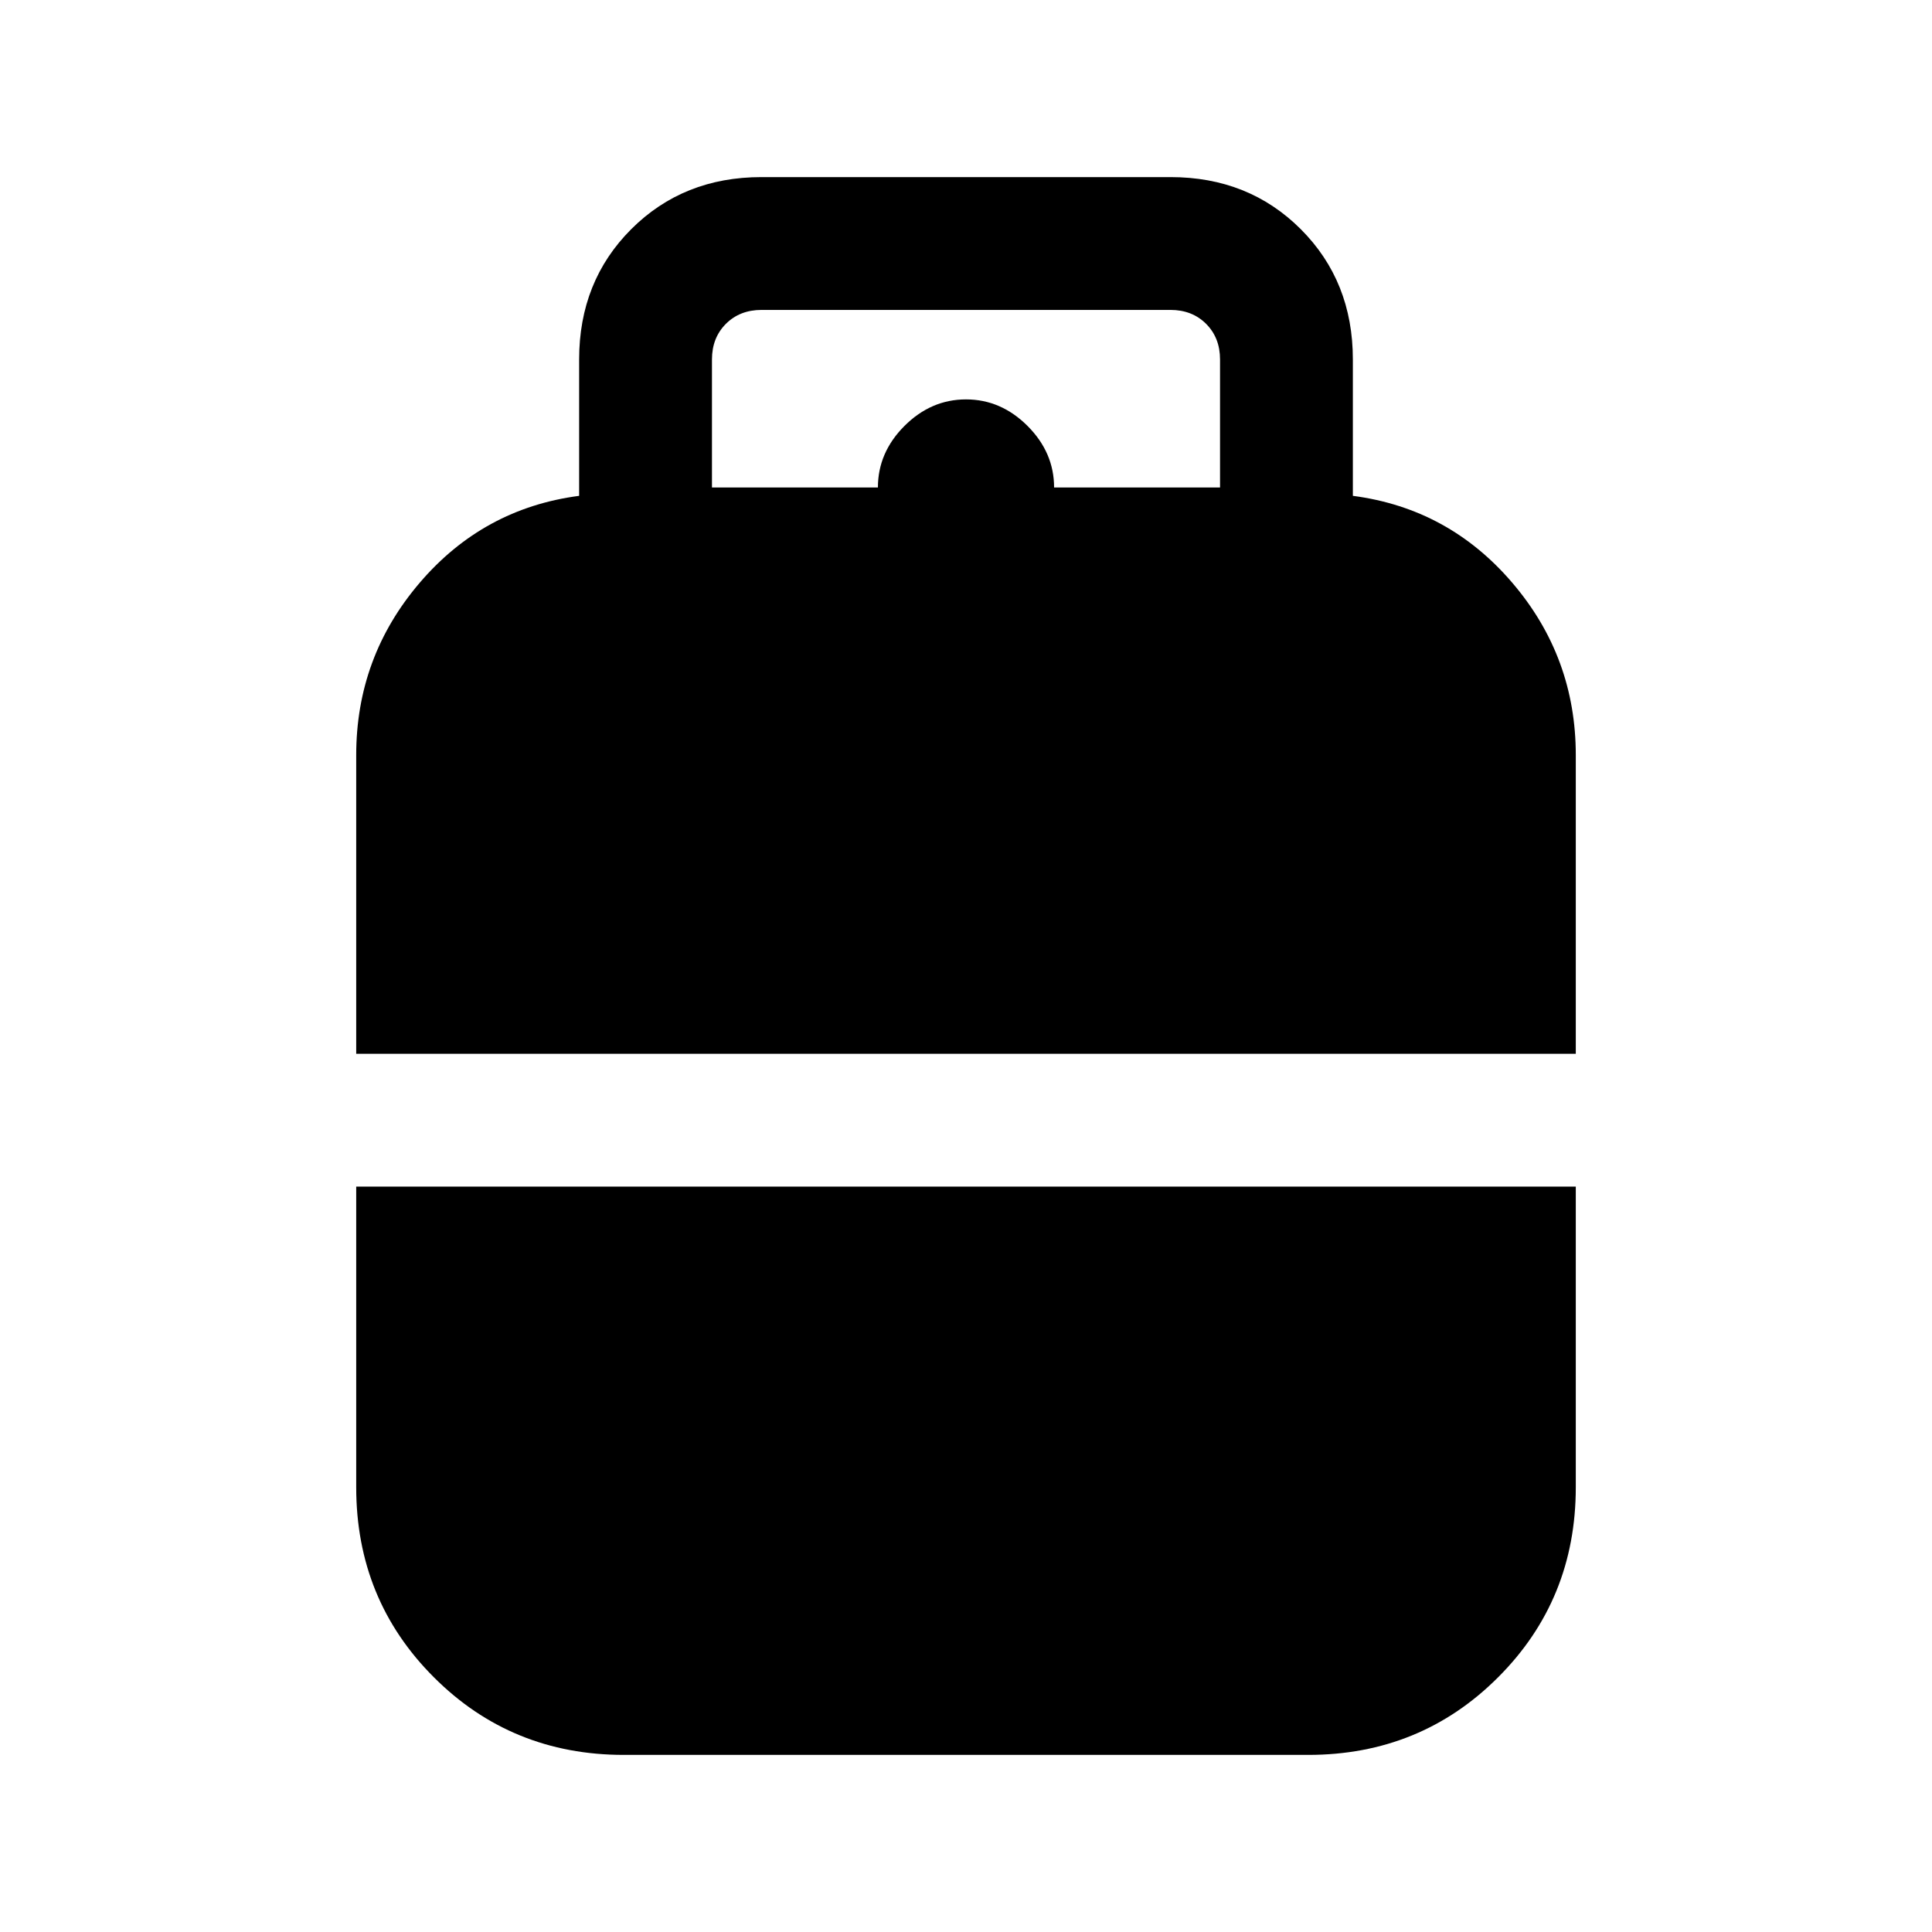 <svg xmlns="http://www.w3.org/2000/svg" height="24" viewBox="0 -960 960 960" width="24"><path d="M177-436.38v-148.39q0-48.77 31.58-85.69 31.57-36.92 79.19-43.16v-67.76q0-38.85 25.88-64.74Q339.54-872 378.38-872h203.24q38.84 0 64.73 25.88 25.88 25.89 25.88 64.74v67.76q47.62 6.24 79.19 43.16Q783-633.54 783-584.77v148.39H177ZM310-88q-55.85 0-94.42-38.58Q177-165.15 177-221v-149.38h606V-221q0 55.85-38.58 94.42Q705.85-88 650-88H310Zm43.77-629.77h82.46q0-17.38 13.19-30.58 13.2-13.19 30.58-13.19t30.58 13.19q13.19 13.2 13.19 30.58h82.46v-63.61q0-10.77-6.92-17.7-6.93-6.92-17.69-6.92H378.38q-10.76 0-17.69 6.92-6.92 6.93-6.92 17.7v63.61Z"/></svg>